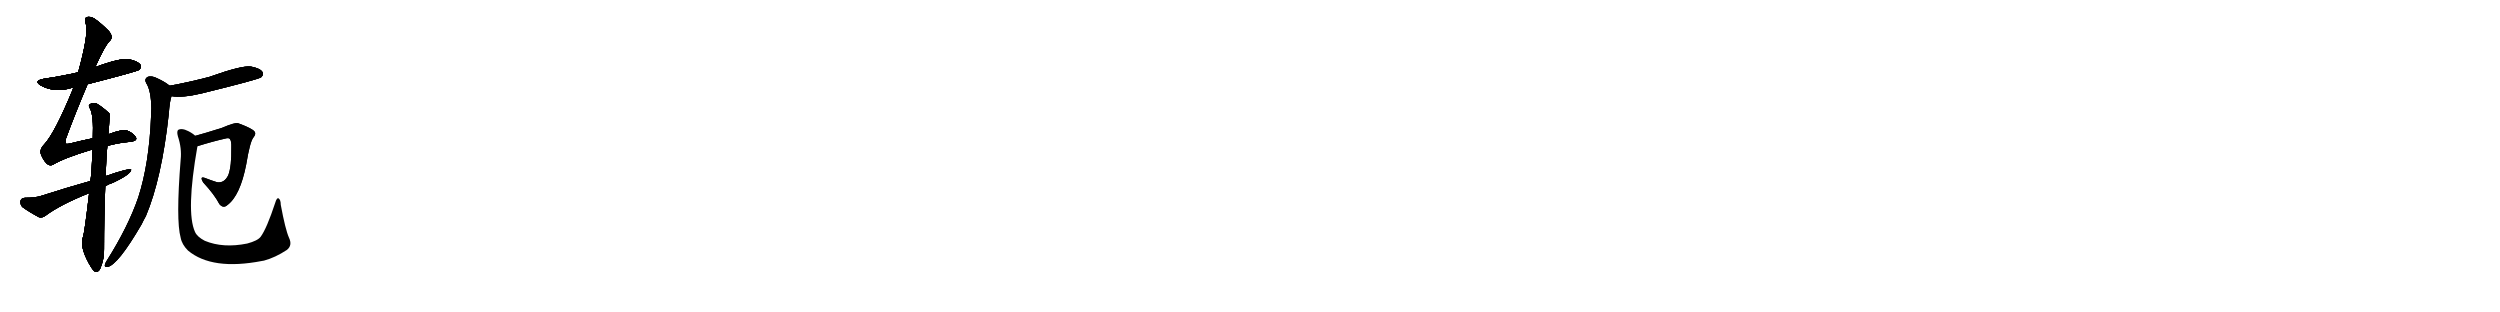 <svg version="1.1" viewBox="0 0 8192 1024" xmlns="http://www.w3.org/2000/svg">
  
  <g transform="scale(1, -1) translate(0, -900)" class="origin">
    <style type="text/css">
        .origin {display:none;}
        .hide {display:none;}
        .stroke {fill: #000000;}
        
.step1 {transform: translateX(1024px);}
.step2 {transform: translateX(2048px);}
.step3 {transform: translateX(3072px);}
.step4 {transform: translateX(4096px);}
.step5 {transform: translateX(5120px);}
.step6 {transform: translateX(6144px);}
.step7 {transform: translateX(7168px);}
.step8 {transform: translateX(8192px);}
.step9 {transform: translateX(9216px);}
.step10 {transform: translateX(10240px);}
.step11 {transform: translateX(11264px);}
.step12 {transform: translateX(12288px);}
.step13 {transform: translateX(13312px);}
.step14 {transform: translateX(14336px);}
.step15 {transform: translateX(15360px);}
.step16 {transform: translateX(16384px);}
.step17 {transform: translateX(17408px);}
.step18 {transform: translateX(18432px);}
.step19 {transform: translateX(19456px);}
.step20 {transform: translateX(20480px);}
.step21 {transform: translateX(21504px);}
.step22 {transform: translateX(22528px);}
.step23 {transform: translateX(23552px);}
.step24 {transform: translateX(24576px);}
.step25 {transform: translateX(25600px);}
.step26 {transform: translateX(26624px);}
.step27 {transform: translateX(27648px);}
.step28 {transform: translateX(28672px);}
.step29 {transform: translateX(29696px);}
    </style>

    <path d="M 287 624 Q 450 666 456 671 Q 465 680 460 688 Q 451 700 422 706 Q 392 710 312 680 L 256 663 Q 204 651 144 642 Q 107 635 135 619 Q 180 595 235 612 Q 236 613 240 613 L 287 624 Z" fill="lightgray"/>
    <path d="M 352 422 Q 389 432 424 435 Q 454 438 444 452 Q 435 465 417 472 Q 402 478 355 460 L 304 447 Q 270 440 230 430 Q 217 427 215 430 Q 214 431 215 443 Q 245 525 287 624 L 312 680 Q 345 753 360 766 Q 373 779 356 799 Q 329 826 308 840 Q 295 847 284 844 Q 275 840 282 818 Q 289 782 256 663 L 240 613 Q 239 610 238 606 Q 180 465 145 427 Q 129 411 134 395 Q 141 376 153 364 Q 163 355 173 360 Q 209 382 299 409 Q 300 410 303 410 L 352 422 Z" fill="lightgray"/>
    <path d="M 292 267 Q 277 138 272 124 Q 260 94 291 37 L 293 34 Q 303 15 312 9 Q 324 8 329 21 Q 342 52 341 84 Q 341 193 345 290 L 346 323 Q 349 399 352 422 L 355 460 Q 361 526 358 529 Q 334 551 316 561 Q 303 565 294 558 Q 288 555 295 544 Q 307 522 304 447 L 303 410 Q 300 326 296 307 L 292 267 Z" fill="lightgray"/>
    <path d="M 345 290 Q 357 297 372 302 Q 429 329 430 344 Q 423 350 346 323 L 296 307 Q 218 285 134 258 Q 115 252 82 252 Q 69 251 67 241 Q 66 228 74 221 Q 96 205 128 188 Q 138 185 149 193 Q 197 229 292 267 L 345 290 Z" fill="lightgray"/>
    <path d="M 562 585 Q 598 579 661 594 Q 848 640 856 647 Q 865 656 860 664 Q 853 676 822 682 Q 792 686 686 648 Q 617 630 556 619 C 526 614 532 589 562 585 Z" fill="lightgray"/>
    <path d="M 556 619 Q 540 632 516 643 Q 497 653 484 648 Q 472 641 479 628 Q 495 604 496 544 Q 495 534 495 520 Q 489 364 453 253 Q 420 157 350 46 Q 346 40 344 34 Q 341 24 352 25 Q 386 31 464 165 Q 470 178 478 192 Q 530 315 553 526 Q 556 569 562 585 C 568 611 568 611 556 619 Z" fill="lightgray"/>
    <path d="M 647 421 Q 698 437 743 447 Q 750 448 753 445 Q 759 438 758 416 Q 759 355 748 326 Q 735 299 711 303 Q 692 309 674 316 Q 652 325 666 302 Q 703 262 719 231 Q 732 216 745 228 Q 787 259 807 362 Q 819 435 830 449 Q 840 461 834 469 Q 827 479 781 496 Q 771 500 727 481 Q 670 463 640 455 C 611 447 618 412 647 421 Z" fill="lightgray"/>
    <path d="M 947 121 Q 935 148 920 229 Q 920 245 913 250 Q 907 253 902 236 Q 874 151 854 124 Q 844 111 810 102 Q 731 86 671 111 Q 646 124 639 140 Q 609 206 647 421 C 651 447 651 447 640 455 Q 627 467 606 475 Q 593 479 585 475 Q 578 471 583 453 Q 596 414 592 377 Q 576 178 592 121 Q 596 99 616 79 Q 695 13 859 45 Q 862 46 865 46 Q 902 56 940 81 Q 959 96 947 121 Z" fill="lightgray"/></g>
<g transform="scale(1, -1) translate(0, -900)">
    <style type="text/css">
        .origin {display:none;}
        .hide {display:none;}
        .stroke {fill: #000000;}
        
.step1 {transform: translateX(1024px);}
.step2 {transform: translateX(2048px);}
.step3 {transform: translateX(3072px);}
.step4 {transform: translateX(4096px);}
.step5 {transform: translateX(5120px);}
.step6 {transform: translateX(6144px);}
.step7 {transform: translateX(7168px);}
.step8 {transform: translateX(8192px);}
.step9 {transform: translateX(9216px);}
.step10 {transform: translateX(10240px);}
.step11 {transform: translateX(11264px);}
.step12 {transform: translateX(12288px);}
.step13 {transform: translateX(13312px);}
.step14 {transform: translateX(14336px);}
.step15 {transform: translateX(15360px);}
.step16 {transform: translateX(16384px);}
.step17 {transform: translateX(17408px);}
.step18 {transform: translateX(18432px);}
.step19 {transform: translateX(19456px);}
.step20 {transform: translateX(20480px);}
.step21 {transform: translateX(21504px);}
.step22 {transform: translateX(22528px);}
.step23 {transform: translateX(23552px);}
.step24 {transform: translateX(24576px);}
.step25 {transform: translateX(25600px);}
.step26 {transform: translateX(26624px);}
.step27 {transform: translateX(27648px);}
.step28 {transform: translateX(28672px);}
.step29 {transform: translateX(29696px);}
    </style>

    <path d="M 287 624 Q 450 666 456 671 Q 465 680 460 688 Q 451 700 422 706 Q 392 710 312 680 L 256 663 Q 204 651 144 642 Q 107 635 135 619 Q 180 595 235 612 Q 236 613 240 613 L 287 624 Z" fill="lightgray" class="stroke step0"/>
    <path d="M 352 422 Q 389 432 424 435 Q 454 438 444 452 Q 435 465 417 472 Q 402 478 355 460 L 304 447 Q 270 440 230 430 Q 217 427 215 430 Q 214 431 215 443 Q 245 525 287 624 L 312 680 Q 345 753 360 766 Q 373 779 356 799 Q 329 826 308 840 Q 295 847 284 844 Q 275 840 282 818 Q 289 782 256 663 L 240 613 Q 239 610 238 606 Q 180 465 145 427 Q 129 411 134 395 Q 141 376 153 364 Q 163 355 173 360 Q 209 382 299 409 Q 300 410 303 410 L 352 422 Z" fill="lightgray" class="hide"/>
    <path d="M 292 267 Q 277 138 272 124 Q 260 94 291 37 L 293 34 Q 303 15 312 9 Q 324 8 329 21 Q 342 52 341 84 Q 341 193 345 290 L 346 323 Q 349 399 352 422 L 355 460 Q 361 526 358 529 Q 334 551 316 561 Q 303 565 294 558 Q 288 555 295 544 Q 307 522 304 447 L 303 410 Q 300 326 296 307 L 292 267 Z" fill="lightgray" class="hide"/>
    <path d="M 345 290 Q 357 297 372 302 Q 429 329 430 344 Q 423 350 346 323 L 296 307 Q 218 285 134 258 Q 115 252 82 252 Q 69 251 67 241 Q 66 228 74 221 Q 96 205 128 188 Q 138 185 149 193 Q 197 229 292 267 L 345 290 Z" fill="lightgray" class="hide"/>
    <path d="M 562 585 Q 598 579 661 594 Q 848 640 856 647 Q 865 656 860 664 Q 853 676 822 682 Q 792 686 686 648 Q 617 630 556 619 C 526 614 532 589 562 585 Z" fill="lightgray" class="hide"/>
    <path d="M 556 619 Q 540 632 516 643 Q 497 653 484 648 Q 472 641 479 628 Q 495 604 496 544 Q 495 534 495 520 Q 489 364 453 253 Q 420 157 350 46 Q 346 40 344 34 Q 341 24 352 25 Q 386 31 464 165 Q 470 178 478 192 Q 530 315 553 526 Q 556 569 562 585 C 568 611 568 611 556 619 Z" fill="lightgray" class="hide"/>
    <path d="M 647 421 Q 698 437 743 447 Q 750 448 753 445 Q 759 438 758 416 Q 759 355 748 326 Q 735 299 711 303 Q 692 309 674 316 Q 652 325 666 302 Q 703 262 719 231 Q 732 216 745 228 Q 787 259 807 362 Q 819 435 830 449 Q 840 461 834 469 Q 827 479 781 496 Q 771 500 727 481 Q 670 463 640 455 C 611 447 618 412 647 421 Z" fill="lightgray" class="hide"/>
    <path d="M 947 121 Q 935 148 920 229 Q 920 245 913 250 Q 907 253 902 236 Q 874 151 854 124 Q 844 111 810 102 Q 731 86 671 111 Q 646 124 639 140 Q 609 206 647 421 C 651 447 651 447 640 455 Q 627 467 606 475 Q 593 479 585 475 Q 578 471 583 453 Q 596 414 592 377 Q 576 178 592 121 Q 596 99 616 79 Q 695 13 859 45 Q 862 46 865 46 Q 902 56 940 81 Q 959 96 947 121 Z" fill="lightgray" class="hide"/></g><g transform="scale(1, -1) translate(0, -900)">
    <style type="text/css">
        .origin {display:none;}
        .hide {display:none;}
        .stroke {fill: #000000;}
        
.step1 {transform: translateX(1024px);}
.step2 {transform: translateX(2048px);}
.step3 {transform: translateX(3072px);}
.step4 {transform: translateX(4096px);}
.step5 {transform: translateX(5120px);}
.step6 {transform: translateX(6144px);}
.step7 {transform: translateX(7168px);}
.step8 {transform: translateX(8192px);}
.step9 {transform: translateX(9216px);}
.step10 {transform: translateX(10240px);}
.step11 {transform: translateX(11264px);}
.step12 {transform: translateX(12288px);}
.step13 {transform: translateX(13312px);}
.step14 {transform: translateX(14336px);}
.step15 {transform: translateX(15360px);}
.step16 {transform: translateX(16384px);}
.step17 {transform: translateX(17408px);}
.step18 {transform: translateX(18432px);}
.step19 {transform: translateX(19456px);}
.step20 {transform: translateX(20480px);}
.step21 {transform: translateX(21504px);}
.step22 {transform: translateX(22528px);}
.step23 {transform: translateX(23552px);}
.step24 {transform: translateX(24576px);}
.step25 {transform: translateX(25600px);}
.step26 {transform: translateX(26624px);}
.step27 {transform: translateX(27648px);}
.step28 {transform: translateX(28672px);}
.step29 {transform: translateX(29696px);}
    </style>

    <path d="M 287 624 Q 450 666 456 671 Q 465 680 460 688 Q 451 700 422 706 Q 392 710 312 680 L 256 663 Q 204 651 144 642 Q 107 635 135 619 Q 180 595 235 612 Q 236 613 240 613 L 287 624 Z" fill="lightgray" class="stroke step1"/>
    <path d="M 352 422 Q 389 432 424 435 Q 454 438 444 452 Q 435 465 417 472 Q 402 478 355 460 L 304 447 Q 270 440 230 430 Q 217 427 215 430 Q 214 431 215 443 Q 245 525 287 624 L 312 680 Q 345 753 360 766 Q 373 779 356 799 Q 329 826 308 840 Q 295 847 284 844 Q 275 840 282 818 Q 289 782 256 663 L 240 613 Q 239 610 238 606 Q 180 465 145 427 Q 129 411 134 395 Q 141 376 153 364 Q 163 355 173 360 Q 209 382 299 409 Q 300 410 303 410 L 352 422 Z" fill="lightgray" class="stroke step1"/>
    <path d="M 292 267 Q 277 138 272 124 Q 260 94 291 37 L 293 34 Q 303 15 312 9 Q 324 8 329 21 Q 342 52 341 84 Q 341 193 345 290 L 346 323 Q 349 399 352 422 L 355 460 Q 361 526 358 529 Q 334 551 316 561 Q 303 565 294 558 Q 288 555 295 544 Q 307 522 304 447 L 303 410 Q 300 326 296 307 L 292 267 Z" fill="lightgray" class="hide"/>
    <path d="M 345 290 Q 357 297 372 302 Q 429 329 430 344 Q 423 350 346 323 L 296 307 Q 218 285 134 258 Q 115 252 82 252 Q 69 251 67 241 Q 66 228 74 221 Q 96 205 128 188 Q 138 185 149 193 Q 197 229 292 267 L 345 290 Z" fill="lightgray" class="hide"/>
    <path d="M 562 585 Q 598 579 661 594 Q 848 640 856 647 Q 865 656 860 664 Q 853 676 822 682 Q 792 686 686 648 Q 617 630 556 619 C 526 614 532 589 562 585 Z" fill="lightgray" class="hide"/>
    <path d="M 556 619 Q 540 632 516 643 Q 497 653 484 648 Q 472 641 479 628 Q 495 604 496 544 Q 495 534 495 520 Q 489 364 453 253 Q 420 157 350 46 Q 346 40 344 34 Q 341 24 352 25 Q 386 31 464 165 Q 470 178 478 192 Q 530 315 553 526 Q 556 569 562 585 C 568 611 568 611 556 619 Z" fill="lightgray" class="hide"/>
    <path d="M 647 421 Q 698 437 743 447 Q 750 448 753 445 Q 759 438 758 416 Q 759 355 748 326 Q 735 299 711 303 Q 692 309 674 316 Q 652 325 666 302 Q 703 262 719 231 Q 732 216 745 228 Q 787 259 807 362 Q 819 435 830 449 Q 840 461 834 469 Q 827 479 781 496 Q 771 500 727 481 Q 670 463 640 455 C 611 447 618 412 647 421 Z" fill="lightgray" class="hide"/>
    <path d="M 947 121 Q 935 148 920 229 Q 920 245 913 250 Q 907 253 902 236 Q 874 151 854 124 Q 844 111 810 102 Q 731 86 671 111 Q 646 124 639 140 Q 609 206 647 421 C 651 447 651 447 640 455 Q 627 467 606 475 Q 593 479 585 475 Q 578 471 583 453 Q 596 414 592 377 Q 576 178 592 121 Q 596 99 616 79 Q 695 13 859 45 Q 862 46 865 46 Q 902 56 940 81 Q 959 96 947 121 Z" fill="lightgray" class="hide"/></g><g transform="scale(1, -1) translate(0, -900)">
    <style type="text/css">
        .origin {display:none;}
        .hide {display:none;}
        .stroke {fill: #000000;}
        
.step1 {transform: translateX(1024px);}
.step2 {transform: translateX(2048px);}
.step3 {transform: translateX(3072px);}
.step4 {transform: translateX(4096px);}
.step5 {transform: translateX(5120px);}
.step6 {transform: translateX(6144px);}
.step7 {transform: translateX(7168px);}
.step8 {transform: translateX(8192px);}
.step9 {transform: translateX(9216px);}
.step10 {transform: translateX(10240px);}
.step11 {transform: translateX(11264px);}
.step12 {transform: translateX(12288px);}
.step13 {transform: translateX(13312px);}
.step14 {transform: translateX(14336px);}
.step15 {transform: translateX(15360px);}
.step16 {transform: translateX(16384px);}
.step17 {transform: translateX(17408px);}
.step18 {transform: translateX(18432px);}
.step19 {transform: translateX(19456px);}
.step20 {transform: translateX(20480px);}
.step21 {transform: translateX(21504px);}
.step22 {transform: translateX(22528px);}
.step23 {transform: translateX(23552px);}
.step24 {transform: translateX(24576px);}
.step25 {transform: translateX(25600px);}
.step26 {transform: translateX(26624px);}
.step27 {transform: translateX(27648px);}
.step28 {transform: translateX(28672px);}
.step29 {transform: translateX(29696px);}
    </style>

    <path d="M 287 624 Q 450 666 456 671 Q 465 680 460 688 Q 451 700 422 706 Q 392 710 312 680 L 256 663 Q 204 651 144 642 Q 107 635 135 619 Q 180 595 235 612 Q 236 613 240 613 L 287 624 Z" fill="lightgray" class="stroke step2"/>
    <path d="M 352 422 Q 389 432 424 435 Q 454 438 444 452 Q 435 465 417 472 Q 402 478 355 460 L 304 447 Q 270 440 230 430 Q 217 427 215 430 Q 214 431 215 443 Q 245 525 287 624 L 312 680 Q 345 753 360 766 Q 373 779 356 799 Q 329 826 308 840 Q 295 847 284 844 Q 275 840 282 818 Q 289 782 256 663 L 240 613 Q 239 610 238 606 Q 180 465 145 427 Q 129 411 134 395 Q 141 376 153 364 Q 163 355 173 360 Q 209 382 299 409 Q 300 410 303 410 L 352 422 Z" fill="lightgray" class="stroke step2"/>
    <path d="M 292 267 Q 277 138 272 124 Q 260 94 291 37 L 293 34 Q 303 15 312 9 Q 324 8 329 21 Q 342 52 341 84 Q 341 193 345 290 L 346 323 Q 349 399 352 422 L 355 460 Q 361 526 358 529 Q 334 551 316 561 Q 303 565 294 558 Q 288 555 295 544 Q 307 522 304 447 L 303 410 Q 300 326 296 307 L 292 267 Z" fill="lightgray" class="stroke step2"/>
    <path d="M 345 290 Q 357 297 372 302 Q 429 329 430 344 Q 423 350 346 323 L 296 307 Q 218 285 134 258 Q 115 252 82 252 Q 69 251 67 241 Q 66 228 74 221 Q 96 205 128 188 Q 138 185 149 193 Q 197 229 292 267 L 345 290 Z" fill="lightgray" class="hide"/>
    <path d="M 562 585 Q 598 579 661 594 Q 848 640 856 647 Q 865 656 860 664 Q 853 676 822 682 Q 792 686 686 648 Q 617 630 556 619 C 526 614 532 589 562 585 Z" fill="lightgray" class="hide"/>
    <path d="M 556 619 Q 540 632 516 643 Q 497 653 484 648 Q 472 641 479 628 Q 495 604 496 544 Q 495 534 495 520 Q 489 364 453 253 Q 420 157 350 46 Q 346 40 344 34 Q 341 24 352 25 Q 386 31 464 165 Q 470 178 478 192 Q 530 315 553 526 Q 556 569 562 585 C 568 611 568 611 556 619 Z" fill="lightgray" class="hide"/>
    <path d="M 647 421 Q 698 437 743 447 Q 750 448 753 445 Q 759 438 758 416 Q 759 355 748 326 Q 735 299 711 303 Q 692 309 674 316 Q 652 325 666 302 Q 703 262 719 231 Q 732 216 745 228 Q 787 259 807 362 Q 819 435 830 449 Q 840 461 834 469 Q 827 479 781 496 Q 771 500 727 481 Q 670 463 640 455 C 611 447 618 412 647 421 Z" fill="lightgray" class="hide"/>
    <path d="M 947 121 Q 935 148 920 229 Q 920 245 913 250 Q 907 253 902 236 Q 874 151 854 124 Q 844 111 810 102 Q 731 86 671 111 Q 646 124 639 140 Q 609 206 647 421 C 651 447 651 447 640 455 Q 627 467 606 475 Q 593 479 585 475 Q 578 471 583 453 Q 596 414 592 377 Q 576 178 592 121 Q 596 99 616 79 Q 695 13 859 45 Q 862 46 865 46 Q 902 56 940 81 Q 959 96 947 121 Z" fill="lightgray" class="hide"/></g><g transform="scale(1, -1) translate(0, -900)">
    <style type="text/css">
        .origin {display:none;}
        .hide {display:none;}
        .stroke {fill: #000000;}
        
.step1 {transform: translateX(1024px);}
.step2 {transform: translateX(2048px);}
.step3 {transform: translateX(3072px);}
.step4 {transform: translateX(4096px);}
.step5 {transform: translateX(5120px);}
.step6 {transform: translateX(6144px);}
.step7 {transform: translateX(7168px);}
.step8 {transform: translateX(8192px);}
.step9 {transform: translateX(9216px);}
.step10 {transform: translateX(10240px);}
.step11 {transform: translateX(11264px);}
.step12 {transform: translateX(12288px);}
.step13 {transform: translateX(13312px);}
.step14 {transform: translateX(14336px);}
.step15 {transform: translateX(15360px);}
.step16 {transform: translateX(16384px);}
.step17 {transform: translateX(17408px);}
.step18 {transform: translateX(18432px);}
.step19 {transform: translateX(19456px);}
.step20 {transform: translateX(20480px);}
.step21 {transform: translateX(21504px);}
.step22 {transform: translateX(22528px);}
.step23 {transform: translateX(23552px);}
.step24 {transform: translateX(24576px);}
.step25 {transform: translateX(25600px);}
.step26 {transform: translateX(26624px);}
.step27 {transform: translateX(27648px);}
.step28 {transform: translateX(28672px);}
.step29 {transform: translateX(29696px);}
    </style>

    <path d="M 287 624 Q 450 666 456 671 Q 465 680 460 688 Q 451 700 422 706 Q 392 710 312 680 L 256 663 Q 204 651 144 642 Q 107 635 135 619 Q 180 595 235 612 Q 236 613 240 613 L 287 624 Z" fill="lightgray" class="stroke step3"/>
    <path d="M 352 422 Q 389 432 424 435 Q 454 438 444 452 Q 435 465 417 472 Q 402 478 355 460 L 304 447 Q 270 440 230 430 Q 217 427 215 430 Q 214 431 215 443 Q 245 525 287 624 L 312 680 Q 345 753 360 766 Q 373 779 356 799 Q 329 826 308 840 Q 295 847 284 844 Q 275 840 282 818 Q 289 782 256 663 L 240 613 Q 239 610 238 606 Q 180 465 145 427 Q 129 411 134 395 Q 141 376 153 364 Q 163 355 173 360 Q 209 382 299 409 Q 300 410 303 410 L 352 422 Z" fill="lightgray" class="stroke step3"/>
    <path d="M 292 267 Q 277 138 272 124 Q 260 94 291 37 L 293 34 Q 303 15 312 9 Q 324 8 329 21 Q 342 52 341 84 Q 341 193 345 290 L 346 323 Q 349 399 352 422 L 355 460 Q 361 526 358 529 Q 334 551 316 561 Q 303 565 294 558 Q 288 555 295 544 Q 307 522 304 447 L 303 410 Q 300 326 296 307 L 292 267 Z" fill="lightgray" class="stroke step3"/>
    <path d="M 345 290 Q 357 297 372 302 Q 429 329 430 344 Q 423 350 346 323 L 296 307 Q 218 285 134 258 Q 115 252 82 252 Q 69 251 67 241 Q 66 228 74 221 Q 96 205 128 188 Q 138 185 149 193 Q 197 229 292 267 L 345 290 Z" fill="lightgray" class="stroke step3"/>
    <path d="M 562 585 Q 598 579 661 594 Q 848 640 856 647 Q 865 656 860 664 Q 853 676 822 682 Q 792 686 686 648 Q 617 630 556 619 C 526 614 532 589 562 585 Z" fill="lightgray" class="hide"/>
    <path d="M 556 619 Q 540 632 516 643 Q 497 653 484 648 Q 472 641 479 628 Q 495 604 496 544 Q 495 534 495 520 Q 489 364 453 253 Q 420 157 350 46 Q 346 40 344 34 Q 341 24 352 25 Q 386 31 464 165 Q 470 178 478 192 Q 530 315 553 526 Q 556 569 562 585 C 568 611 568 611 556 619 Z" fill="lightgray" class="hide"/>
    <path d="M 647 421 Q 698 437 743 447 Q 750 448 753 445 Q 759 438 758 416 Q 759 355 748 326 Q 735 299 711 303 Q 692 309 674 316 Q 652 325 666 302 Q 703 262 719 231 Q 732 216 745 228 Q 787 259 807 362 Q 819 435 830 449 Q 840 461 834 469 Q 827 479 781 496 Q 771 500 727 481 Q 670 463 640 455 C 611 447 618 412 647 421 Z" fill="lightgray" class="hide"/>
    <path d="M 947 121 Q 935 148 920 229 Q 920 245 913 250 Q 907 253 902 236 Q 874 151 854 124 Q 844 111 810 102 Q 731 86 671 111 Q 646 124 639 140 Q 609 206 647 421 C 651 447 651 447 640 455 Q 627 467 606 475 Q 593 479 585 475 Q 578 471 583 453 Q 596 414 592 377 Q 576 178 592 121 Q 596 99 616 79 Q 695 13 859 45 Q 862 46 865 46 Q 902 56 940 81 Q 959 96 947 121 Z" fill="lightgray" class="hide"/></g><g transform="scale(1, -1) translate(0, -900)">
    <style type="text/css">
        .origin {display:none;}
        .hide {display:none;}
        .stroke {fill: #000000;}
        
.step1 {transform: translateX(1024px);}
.step2 {transform: translateX(2048px);}
.step3 {transform: translateX(3072px);}
.step4 {transform: translateX(4096px);}
.step5 {transform: translateX(5120px);}
.step6 {transform: translateX(6144px);}
.step7 {transform: translateX(7168px);}
.step8 {transform: translateX(8192px);}
.step9 {transform: translateX(9216px);}
.step10 {transform: translateX(10240px);}
.step11 {transform: translateX(11264px);}
.step12 {transform: translateX(12288px);}
.step13 {transform: translateX(13312px);}
.step14 {transform: translateX(14336px);}
.step15 {transform: translateX(15360px);}
.step16 {transform: translateX(16384px);}
.step17 {transform: translateX(17408px);}
.step18 {transform: translateX(18432px);}
.step19 {transform: translateX(19456px);}
.step20 {transform: translateX(20480px);}
.step21 {transform: translateX(21504px);}
.step22 {transform: translateX(22528px);}
.step23 {transform: translateX(23552px);}
.step24 {transform: translateX(24576px);}
.step25 {transform: translateX(25600px);}
.step26 {transform: translateX(26624px);}
.step27 {transform: translateX(27648px);}
.step28 {transform: translateX(28672px);}
.step29 {transform: translateX(29696px);}
    </style>

    <path d="M 287 624 Q 450 666 456 671 Q 465 680 460 688 Q 451 700 422 706 Q 392 710 312 680 L 256 663 Q 204 651 144 642 Q 107 635 135 619 Q 180 595 235 612 Q 236 613 240 613 L 287 624 Z" fill="lightgray" class="stroke step4"/>
    <path d="M 352 422 Q 389 432 424 435 Q 454 438 444 452 Q 435 465 417 472 Q 402 478 355 460 L 304 447 Q 270 440 230 430 Q 217 427 215 430 Q 214 431 215 443 Q 245 525 287 624 L 312 680 Q 345 753 360 766 Q 373 779 356 799 Q 329 826 308 840 Q 295 847 284 844 Q 275 840 282 818 Q 289 782 256 663 L 240 613 Q 239 610 238 606 Q 180 465 145 427 Q 129 411 134 395 Q 141 376 153 364 Q 163 355 173 360 Q 209 382 299 409 Q 300 410 303 410 L 352 422 Z" fill="lightgray" class="stroke step4"/>
    <path d="M 292 267 Q 277 138 272 124 Q 260 94 291 37 L 293 34 Q 303 15 312 9 Q 324 8 329 21 Q 342 52 341 84 Q 341 193 345 290 L 346 323 Q 349 399 352 422 L 355 460 Q 361 526 358 529 Q 334 551 316 561 Q 303 565 294 558 Q 288 555 295 544 Q 307 522 304 447 L 303 410 Q 300 326 296 307 L 292 267 Z" fill="lightgray" class="stroke step4"/>
    <path d="M 345 290 Q 357 297 372 302 Q 429 329 430 344 Q 423 350 346 323 L 296 307 Q 218 285 134 258 Q 115 252 82 252 Q 69 251 67 241 Q 66 228 74 221 Q 96 205 128 188 Q 138 185 149 193 Q 197 229 292 267 L 345 290 Z" fill="lightgray" class="stroke step4"/>
    <path d="M 562 585 Q 598 579 661 594 Q 848 640 856 647 Q 865 656 860 664 Q 853 676 822 682 Q 792 686 686 648 Q 617 630 556 619 C 526 614 532 589 562 585 Z" fill="lightgray" class="stroke step4"/>
    <path d="M 556 619 Q 540 632 516 643 Q 497 653 484 648 Q 472 641 479 628 Q 495 604 496 544 Q 495 534 495 520 Q 489 364 453 253 Q 420 157 350 46 Q 346 40 344 34 Q 341 24 352 25 Q 386 31 464 165 Q 470 178 478 192 Q 530 315 553 526 Q 556 569 562 585 C 568 611 568 611 556 619 Z" fill="lightgray" class="hide"/>
    <path d="M 647 421 Q 698 437 743 447 Q 750 448 753 445 Q 759 438 758 416 Q 759 355 748 326 Q 735 299 711 303 Q 692 309 674 316 Q 652 325 666 302 Q 703 262 719 231 Q 732 216 745 228 Q 787 259 807 362 Q 819 435 830 449 Q 840 461 834 469 Q 827 479 781 496 Q 771 500 727 481 Q 670 463 640 455 C 611 447 618 412 647 421 Z" fill="lightgray" class="hide"/>
    <path d="M 947 121 Q 935 148 920 229 Q 920 245 913 250 Q 907 253 902 236 Q 874 151 854 124 Q 844 111 810 102 Q 731 86 671 111 Q 646 124 639 140 Q 609 206 647 421 C 651 447 651 447 640 455 Q 627 467 606 475 Q 593 479 585 475 Q 578 471 583 453 Q 596 414 592 377 Q 576 178 592 121 Q 596 99 616 79 Q 695 13 859 45 Q 862 46 865 46 Q 902 56 940 81 Q 959 96 947 121 Z" fill="lightgray" class="hide"/></g><g transform="scale(1, -1) translate(0, -900)">
    <style type="text/css">
        .origin {display:none;}
        .hide {display:none;}
        .stroke {fill: #000000;}
        
.step1 {transform: translateX(1024px);}
.step2 {transform: translateX(2048px);}
.step3 {transform: translateX(3072px);}
.step4 {transform: translateX(4096px);}
.step5 {transform: translateX(5120px);}
.step6 {transform: translateX(6144px);}
.step7 {transform: translateX(7168px);}
.step8 {transform: translateX(8192px);}
.step9 {transform: translateX(9216px);}
.step10 {transform: translateX(10240px);}
.step11 {transform: translateX(11264px);}
.step12 {transform: translateX(12288px);}
.step13 {transform: translateX(13312px);}
.step14 {transform: translateX(14336px);}
.step15 {transform: translateX(15360px);}
.step16 {transform: translateX(16384px);}
.step17 {transform: translateX(17408px);}
.step18 {transform: translateX(18432px);}
.step19 {transform: translateX(19456px);}
.step20 {transform: translateX(20480px);}
.step21 {transform: translateX(21504px);}
.step22 {transform: translateX(22528px);}
.step23 {transform: translateX(23552px);}
.step24 {transform: translateX(24576px);}
.step25 {transform: translateX(25600px);}
.step26 {transform: translateX(26624px);}
.step27 {transform: translateX(27648px);}
.step28 {transform: translateX(28672px);}
.step29 {transform: translateX(29696px);}
    </style>

    <path d="M 287 624 Q 450 666 456 671 Q 465 680 460 688 Q 451 700 422 706 Q 392 710 312 680 L 256 663 Q 204 651 144 642 Q 107 635 135 619 Q 180 595 235 612 Q 236 613 240 613 L 287 624 Z" fill="lightgray" class="stroke step5"/>
    <path d="M 352 422 Q 389 432 424 435 Q 454 438 444 452 Q 435 465 417 472 Q 402 478 355 460 L 304 447 Q 270 440 230 430 Q 217 427 215 430 Q 214 431 215 443 Q 245 525 287 624 L 312 680 Q 345 753 360 766 Q 373 779 356 799 Q 329 826 308 840 Q 295 847 284 844 Q 275 840 282 818 Q 289 782 256 663 L 240 613 Q 239 610 238 606 Q 180 465 145 427 Q 129 411 134 395 Q 141 376 153 364 Q 163 355 173 360 Q 209 382 299 409 Q 300 410 303 410 L 352 422 Z" fill="lightgray" class="stroke step5"/>
    <path d="M 292 267 Q 277 138 272 124 Q 260 94 291 37 L 293 34 Q 303 15 312 9 Q 324 8 329 21 Q 342 52 341 84 Q 341 193 345 290 L 346 323 Q 349 399 352 422 L 355 460 Q 361 526 358 529 Q 334 551 316 561 Q 303 565 294 558 Q 288 555 295 544 Q 307 522 304 447 L 303 410 Q 300 326 296 307 L 292 267 Z" fill="lightgray" class="stroke step5"/>
    <path d="M 345 290 Q 357 297 372 302 Q 429 329 430 344 Q 423 350 346 323 L 296 307 Q 218 285 134 258 Q 115 252 82 252 Q 69 251 67 241 Q 66 228 74 221 Q 96 205 128 188 Q 138 185 149 193 Q 197 229 292 267 L 345 290 Z" fill="lightgray" class="stroke step5"/>
    <path d="M 562 585 Q 598 579 661 594 Q 848 640 856 647 Q 865 656 860 664 Q 853 676 822 682 Q 792 686 686 648 Q 617 630 556 619 C 526 614 532 589 562 585 Z" fill="lightgray" class="stroke step5"/>
    <path d="M 556 619 Q 540 632 516 643 Q 497 653 484 648 Q 472 641 479 628 Q 495 604 496 544 Q 495 534 495 520 Q 489 364 453 253 Q 420 157 350 46 Q 346 40 344 34 Q 341 24 352 25 Q 386 31 464 165 Q 470 178 478 192 Q 530 315 553 526 Q 556 569 562 585 C 568 611 568 611 556 619 Z" fill="lightgray" class="stroke step5"/>
    <path d="M 647 421 Q 698 437 743 447 Q 750 448 753 445 Q 759 438 758 416 Q 759 355 748 326 Q 735 299 711 303 Q 692 309 674 316 Q 652 325 666 302 Q 703 262 719 231 Q 732 216 745 228 Q 787 259 807 362 Q 819 435 830 449 Q 840 461 834 469 Q 827 479 781 496 Q 771 500 727 481 Q 670 463 640 455 C 611 447 618 412 647 421 Z" fill="lightgray" class="hide"/>
    <path d="M 947 121 Q 935 148 920 229 Q 920 245 913 250 Q 907 253 902 236 Q 874 151 854 124 Q 844 111 810 102 Q 731 86 671 111 Q 646 124 639 140 Q 609 206 647 421 C 651 447 651 447 640 455 Q 627 467 606 475 Q 593 479 585 475 Q 578 471 583 453 Q 596 414 592 377 Q 576 178 592 121 Q 596 99 616 79 Q 695 13 859 45 Q 862 46 865 46 Q 902 56 940 81 Q 959 96 947 121 Z" fill="lightgray" class="hide"/></g><g transform="scale(1, -1) translate(0, -900)">
    <style type="text/css">
        .origin {display:none;}
        .hide {display:none;}
        .stroke {fill: #000000;}
        
.step1 {transform: translateX(1024px);}
.step2 {transform: translateX(2048px);}
.step3 {transform: translateX(3072px);}
.step4 {transform: translateX(4096px);}
.step5 {transform: translateX(5120px);}
.step6 {transform: translateX(6144px);}
.step7 {transform: translateX(7168px);}
.step8 {transform: translateX(8192px);}
.step9 {transform: translateX(9216px);}
.step10 {transform: translateX(10240px);}
.step11 {transform: translateX(11264px);}
.step12 {transform: translateX(12288px);}
.step13 {transform: translateX(13312px);}
.step14 {transform: translateX(14336px);}
.step15 {transform: translateX(15360px);}
.step16 {transform: translateX(16384px);}
.step17 {transform: translateX(17408px);}
.step18 {transform: translateX(18432px);}
.step19 {transform: translateX(19456px);}
.step20 {transform: translateX(20480px);}
.step21 {transform: translateX(21504px);}
.step22 {transform: translateX(22528px);}
.step23 {transform: translateX(23552px);}
.step24 {transform: translateX(24576px);}
.step25 {transform: translateX(25600px);}
.step26 {transform: translateX(26624px);}
.step27 {transform: translateX(27648px);}
.step28 {transform: translateX(28672px);}
.step29 {transform: translateX(29696px);}
    </style>

    <path d="M 287 624 Q 450 666 456 671 Q 465 680 460 688 Q 451 700 422 706 Q 392 710 312 680 L 256 663 Q 204 651 144 642 Q 107 635 135 619 Q 180 595 235 612 Q 236 613 240 613 L 287 624 Z" fill="lightgray" class="stroke step6"/>
    <path d="M 352 422 Q 389 432 424 435 Q 454 438 444 452 Q 435 465 417 472 Q 402 478 355 460 L 304 447 Q 270 440 230 430 Q 217 427 215 430 Q 214 431 215 443 Q 245 525 287 624 L 312 680 Q 345 753 360 766 Q 373 779 356 799 Q 329 826 308 840 Q 295 847 284 844 Q 275 840 282 818 Q 289 782 256 663 L 240 613 Q 239 610 238 606 Q 180 465 145 427 Q 129 411 134 395 Q 141 376 153 364 Q 163 355 173 360 Q 209 382 299 409 Q 300 410 303 410 L 352 422 Z" fill="lightgray" class="stroke step6"/>
    <path d="M 292 267 Q 277 138 272 124 Q 260 94 291 37 L 293 34 Q 303 15 312 9 Q 324 8 329 21 Q 342 52 341 84 Q 341 193 345 290 L 346 323 Q 349 399 352 422 L 355 460 Q 361 526 358 529 Q 334 551 316 561 Q 303 565 294 558 Q 288 555 295 544 Q 307 522 304 447 L 303 410 Q 300 326 296 307 L 292 267 Z" fill="lightgray" class="stroke step6"/>
    <path d="M 345 290 Q 357 297 372 302 Q 429 329 430 344 Q 423 350 346 323 L 296 307 Q 218 285 134 258 Q 115 252 82 252 Q 69 251 67 241 Q 66 228 74 221 Q 96 205 128 188 Q 138 185 149 193 Q 197 229 292 267 L 345 290 Z" fill="lightgray" class="stroke step6"/>
    <path d="M 562 585 Q 598 579 661 594 Q 848 640 856 647 Q 865 656 860 664 Q 853 676 822 682 Q 792 686 686 648 Q 617 630 556 619 C 526 614 532 589 562 585 Z" fill="lightgray" class="stroke step6"/>
    <path d="M 556 619 Q 540 632 516 643 Q 497 653 484 648 Q 472 641 479 628 Q 495 604 496 544 Q 495 534 495 520 Q 489 364 453 253 Q 420 157 350 46 Q 346 40 344 34 Q 341 24 352 25 Q 386 31 464 165 Q 470 178 478 192 Q 530 315 553 526 Q 556 569 562 585 C 568 611 568 611 556 619 Z" fill="lightgray" class="stroke step6"/>
    <path d="M 647 421 Q 698 437 743 447 Q 750 448 753 445 Q 759 438 758 416 Q 759 355 748 326 Q 735 299 711 303 Q 692 309 674 316 Q 652 325 666 302 Q 703 262 719 231 Q 732 216 745 228 Q 787 259 807 362 Q 819 435 830 449 Q 840 461 834 469 Q 827 479 781 496 Q 771 500 727 481 Q 670 463 640 455 C 611 447 618 412 647 421 Z" fill="lightgray" class="stroke step6"/>
    <path d="M 947 121 Q 935 148 920 229 Q 920 245 913 250 Q 907 253 902 236 Q 874 151 854 124 Q 844 111 810 102 Q 731 86 671 111 Q 646 124 639 140 Q 609 206 647 421 C 651 447 651 447 640 455 Q 627 467 606 475 Q 593 479 585 475 Q 578 471 583 453 Q 596 414 592 377 Q 576 178 592 121 Q 596 99 616 79 Q 695 13 859 45 Q 862 46 865 46 Q 902 56 940 81 Q 959 96 947 121 Z" fill="lightgray" class="hide"/></g><g transform="scale(1, -1) translate(0, -900)">
    <style type="text/css">
        .origin {display:none;}
        .hide {display:none;}
        .stroke {fill: #000000;}
        
.step1 {transform: translateX(1024px);}
.step2 {transform: translateX(2048px);}
.step3 {transform: translateX(3072px);}
.step4 {transform: translateX(4096px);}
.step5 {transform: translateX(5120px);}
.step6 {transform: translateX(6144px);}
.step7 {transform: translateX(7168px);}
.step8 {transform: translateX(8192px);}
.step9 {transform: translateX(9216px);}
.step10 {transform: translateX(10240px);}
.step11 {transform: translateX(11264px);}
.step12 {transform: translateX(12288px);}
.step13 {transform: translateX(13312px);}
.step14 {transform: translateX(14336px);}
.step15 {transform: translateX(15360px);}
.step16 {transform: translateX(16384px);}
.step17 {transform: translateX(17408px);}
.step18 {transform: translateX(18432px);}
.step19 {transform: translateX(19456px);}
.step20 {transform: translateX(20480px);}
.step21 {transform: translateX(21504px);}
.step22 {transform: translateX(22528px);}
.step23 {transform: translateX(23552px);}
.step24 {transform: translateX(24576px);}
.step25 {transform: translateX(25600px);}
.step26 {transform: translateX(26624px);}
.step27 {transform: translateX(27648px);}
.step28 {transform: translateX(28672px);}
.step29 {transform: translateX(29696px);}
    </style>

    <path d="M 287 624 Q 450 666 456 671 Q 465 680 460 688 Q 451 700 422 706 Q 392 710 312 680 L 256 663 Q 204 651 144 642 Q 107 635 135 619 Q 180 595 235 612 Q 236 613 240 613 L 287 624 Z" fill="lightgray" class="stroke step7"/>
    <path d="M 352 422 Q 389 432 424 435 Q 454 438 444 452 Q 435 465 417 472 Q 402 478 355 460 L 304 447 Q 270 440 230 430 Q 217 427 215 430 Q 214 431 215 443 Q 245 525 287 624 L 312 680 Q 345 753 360 766 Q 373 779 356 799 Q 329 826 308 840 Q 295 847 284 844 Q 275 840 282 818 Q 289 782 256 663 L 240 613 Q 239 610 238 606 Q 180 465 145 427 Q 129 411 134 395 Q 141 376 153 364 Q 163 355 173 360 Q 209 382 299 409 Q 300 410 303 410 L 352 422 Z" fill="lightgray" class="stroke step7"/>
    <path d="M 292 267 Q 277 138 272 124 Q 260 94 291 37 L 293 34 Q 303 15 312 9 Q 324 8 329 21 Q 342 52 341 84 Q 341 193 345 290 L 346 323 Q 349 399 352 422 L 355 460 Q 361 526 358 529 Q 334 551 316 561 Q 303 565 294 558 Q 288 555 295 544 Q 307 522 304 447 L 303 410 Q 300 326 296 307 L 292 267 Z" fill="lightgray" class="stroke step7"/>
    <path d="M 345 290 Q 357 297 372 302 Q 429 329 430 344 Q 423 350 346 323 L 296 307 Q 218 285 134 258 Q 115 252 82 252 Q 69 251 67 241 Q 66 228 74 221 Q 96 205 128 188 Q 138 185 149 193 Q 197 229 292 267 L 345 290 Z" fill="lightgray" class="stroke step7"/>
    <path d="M 562 585 Q 598 579 661 594 Q 848 640 856 647 Q 865 656 860 664 Q 853 676 822 682 Q 792 686 686 648 Q 617 630 556 619 C 526 614 532 589 562 585 Z" fill="lightgray" class="stroke step7"/>
    <path d="M 556 619 Q 540 632 516 643 Q 497 653 484 648 Q 472 641 479 628 Q 495 604 496 544 Q 495 534 495 520 Q 489 364 453 253 Q 420 157 350 46 Q 346 40 344 34 Q 341 24 352 25 Q 386 31 464 165 Q 470 178 478 192 Q 530 315 553 526 Q 556 569 562 585 C 568 611 568 611 556 619 Z" fill="lightgray" class="stroke step7"/>
    <path d="M 647 421 Q 698 437 743 447 Q 750 448 753 445 Q 759 438 758 416 Q 759 355 748 326 Q 735 299 711 303 Q 692 309 674 316 Q 652 325 666 302 Q 703 262 719 231 Q 732 216 745 228 Q 787 259 807 362 Q 819 435 830 449 Q 840 461 834 469 Q 827 479 781 496 Q 771 500 727 481 Q 670 463 640 455 C 611 447 618 412 647 421 Z" fill="lightgray" class="stroke step7"/>
    <path d="M 947 121 Q 935 148 920 229 Q 920 245 913 250 Q 907 253 902 236 Q 874 151 854 124 Q 844 111 810 102 Q 731 86 671 111 Q 646 124 639 140 Q 609 206 647 421 C 651 447 651 447 640 455 Q 627 467 606 475 Q 593 479 585 475 Q 578 471 583 453 Q 596 414 592 377 Q 576 178 592 121 Q 596 99 616 79 Q 695 13 859 45 Q 862 46 865 46 Q 902 56 940 81 Q 959 96 947 121 Z" fill="lightgray" class="stroke step7"/></g></svg>